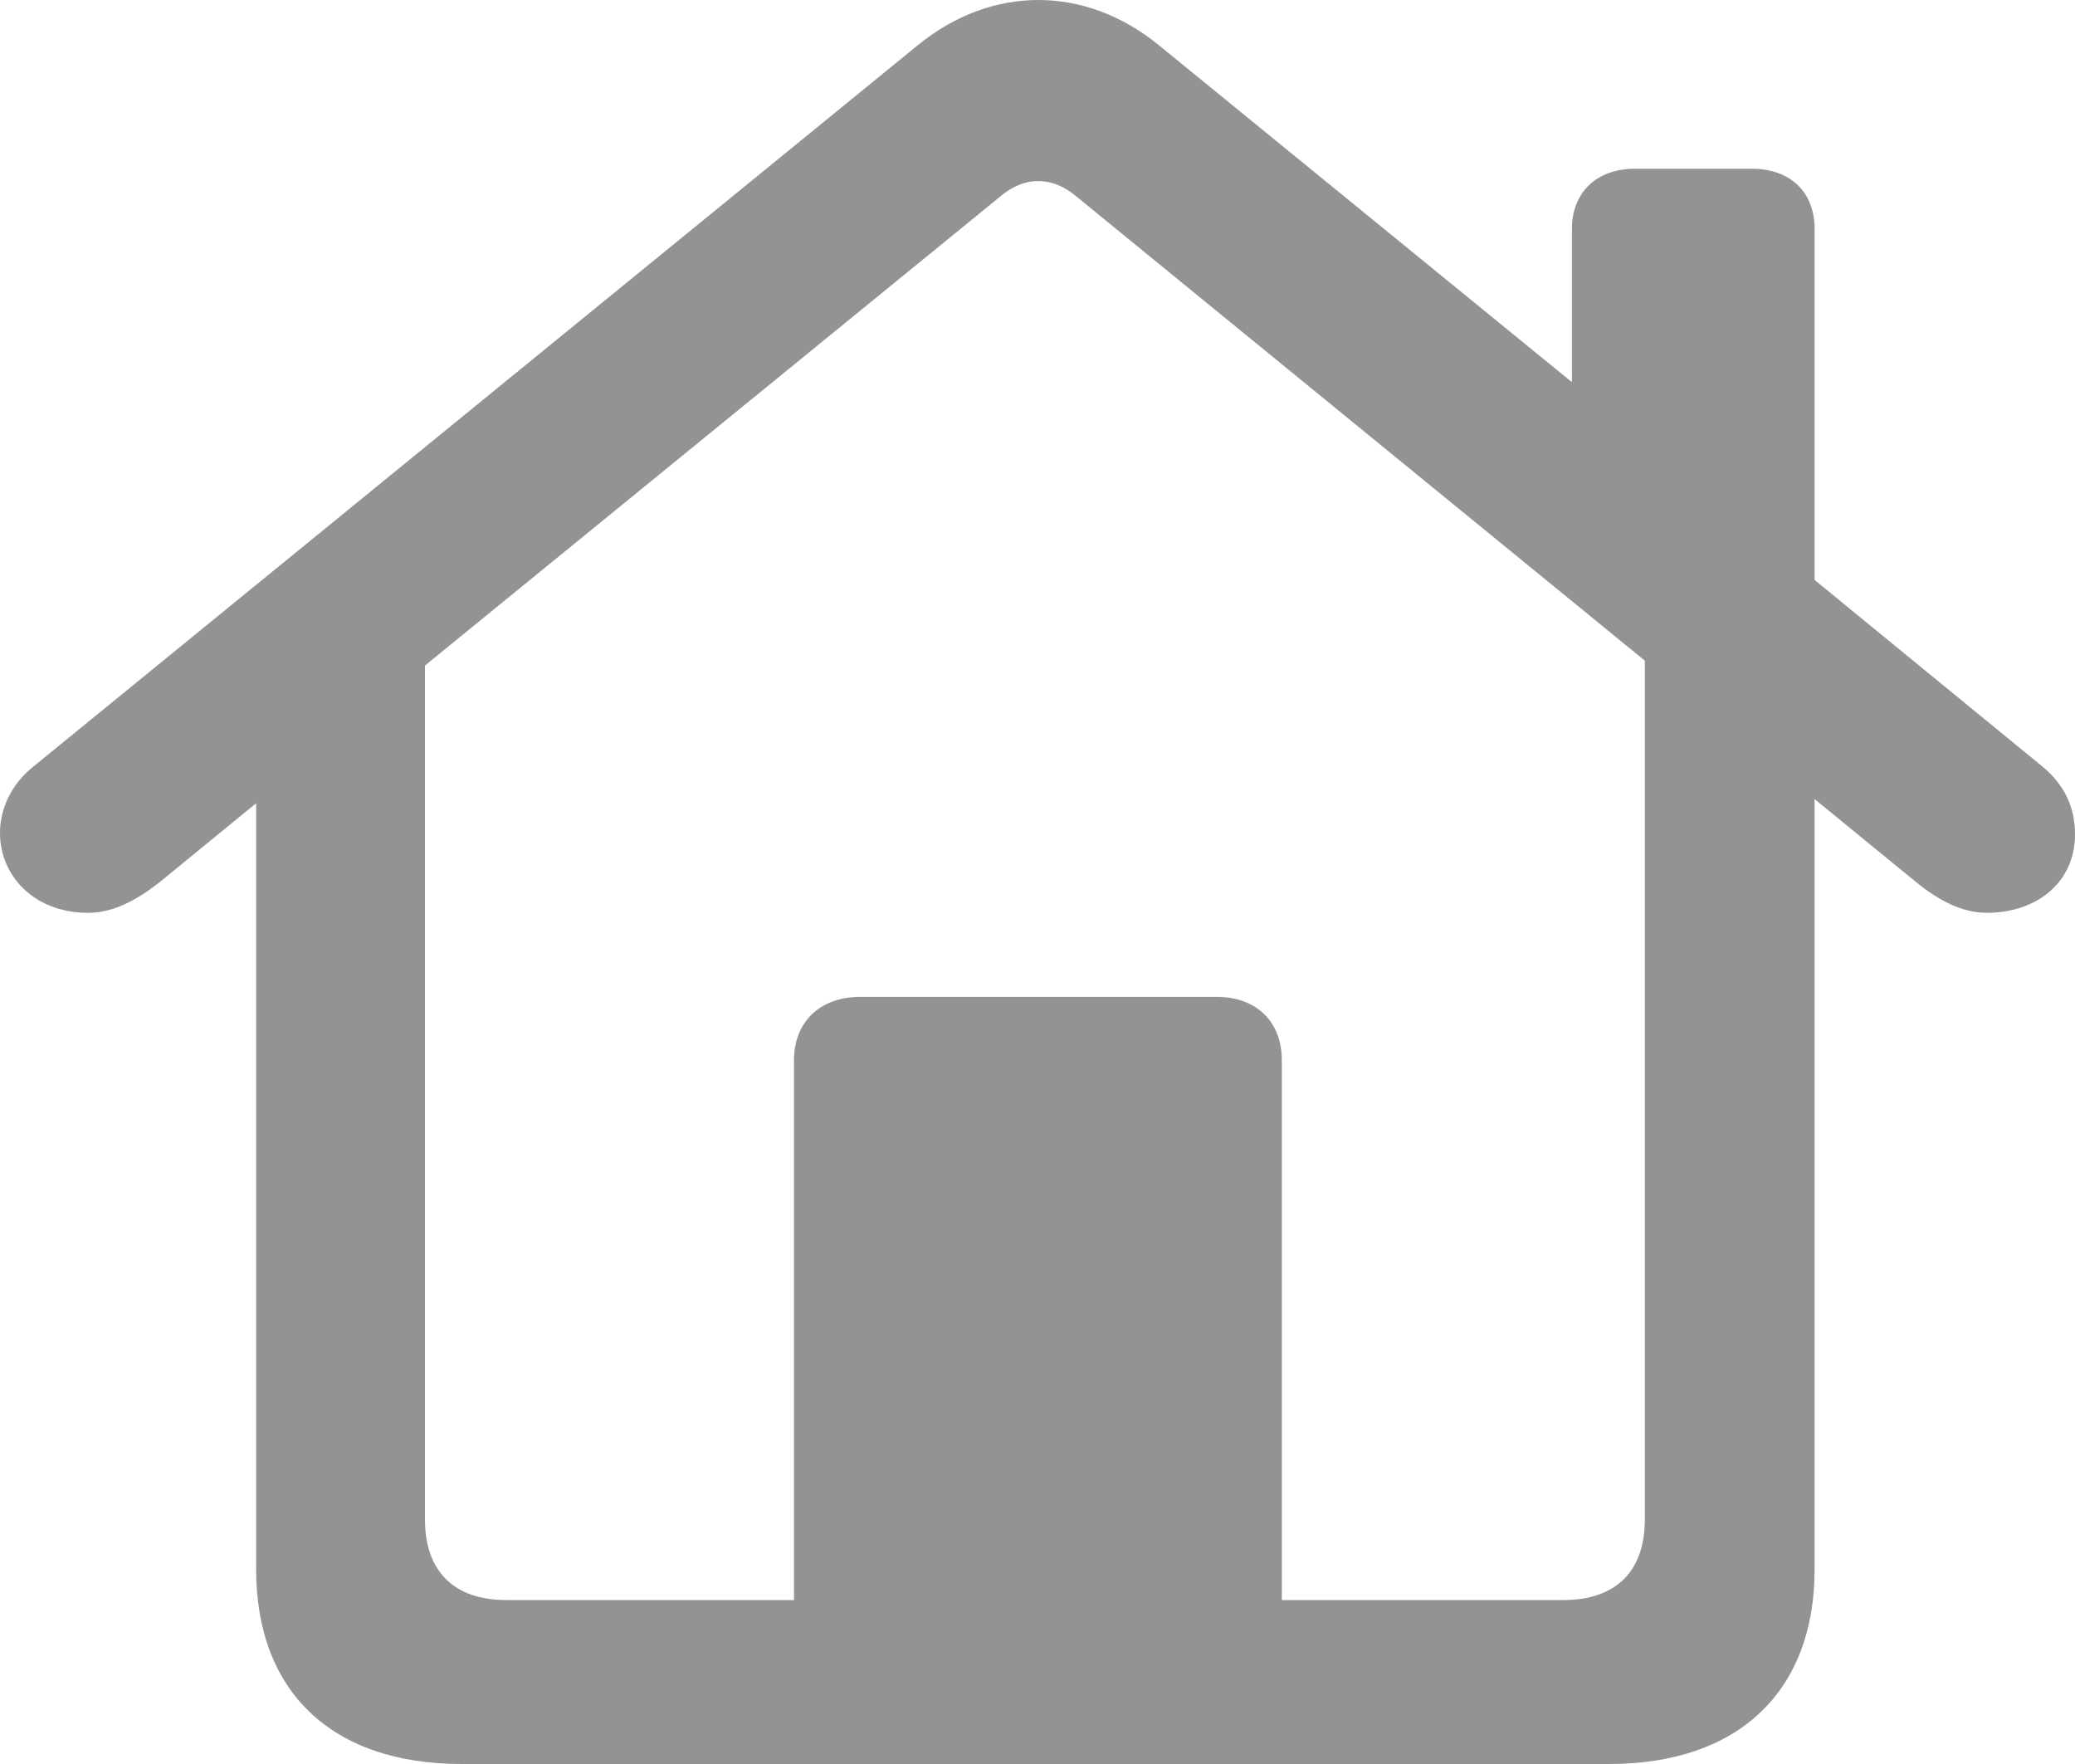 <svg width="20" height="17" viewBox="0 0 20 17" fill="none" xmlns="http://www.w3.org/2000/svg">
<path d="M0 8.027C0 8.439 0.327 8.797 0.85 8.797C1.104 8.797 1.333 8.662 1.537 8.503L2.469 7.741V15.126C2.469 16.301 3.197 17 4.448 17H15.511C16.754 17 17.49 16.301 17.49 15.126V7.701L18.471 8.503C18.667 8.662 18.896 8.797 19.15 8.797C19.632 8.797 20 8.503 20 8.042C20 7.772 19.894 7.558 19.681 7.383L17.49 5.589V2.206C17.49 1.848 17.253 1.626 16.885 1.626H15.756C15.397 1.626 15.151 1.848 15.151 2.206V3.683L11.169 0.435C10.458 -0.145 9.558 -0.145 8.847 0.435L0.327 7.383C0.106 7.558 0 7.796 0 8.027ZM12.355 10.218C12.355 9.845 12.11 9.607 11.725 9.607H8.291C7.907 9.607 7.653 9.845 7.653 10.218V15.42H4.881C4.374 15.42 4.096 15.142 4.096 14.642V6.414L9.648 1.888C9.877 1.697 10.139 1.697 10.368 1.888L15.854 6.367V14.642C15.854 15.142 15.576 15.42 15.069 15.42H12.355V10.218Z" fill="#939393"/>
</svg>

